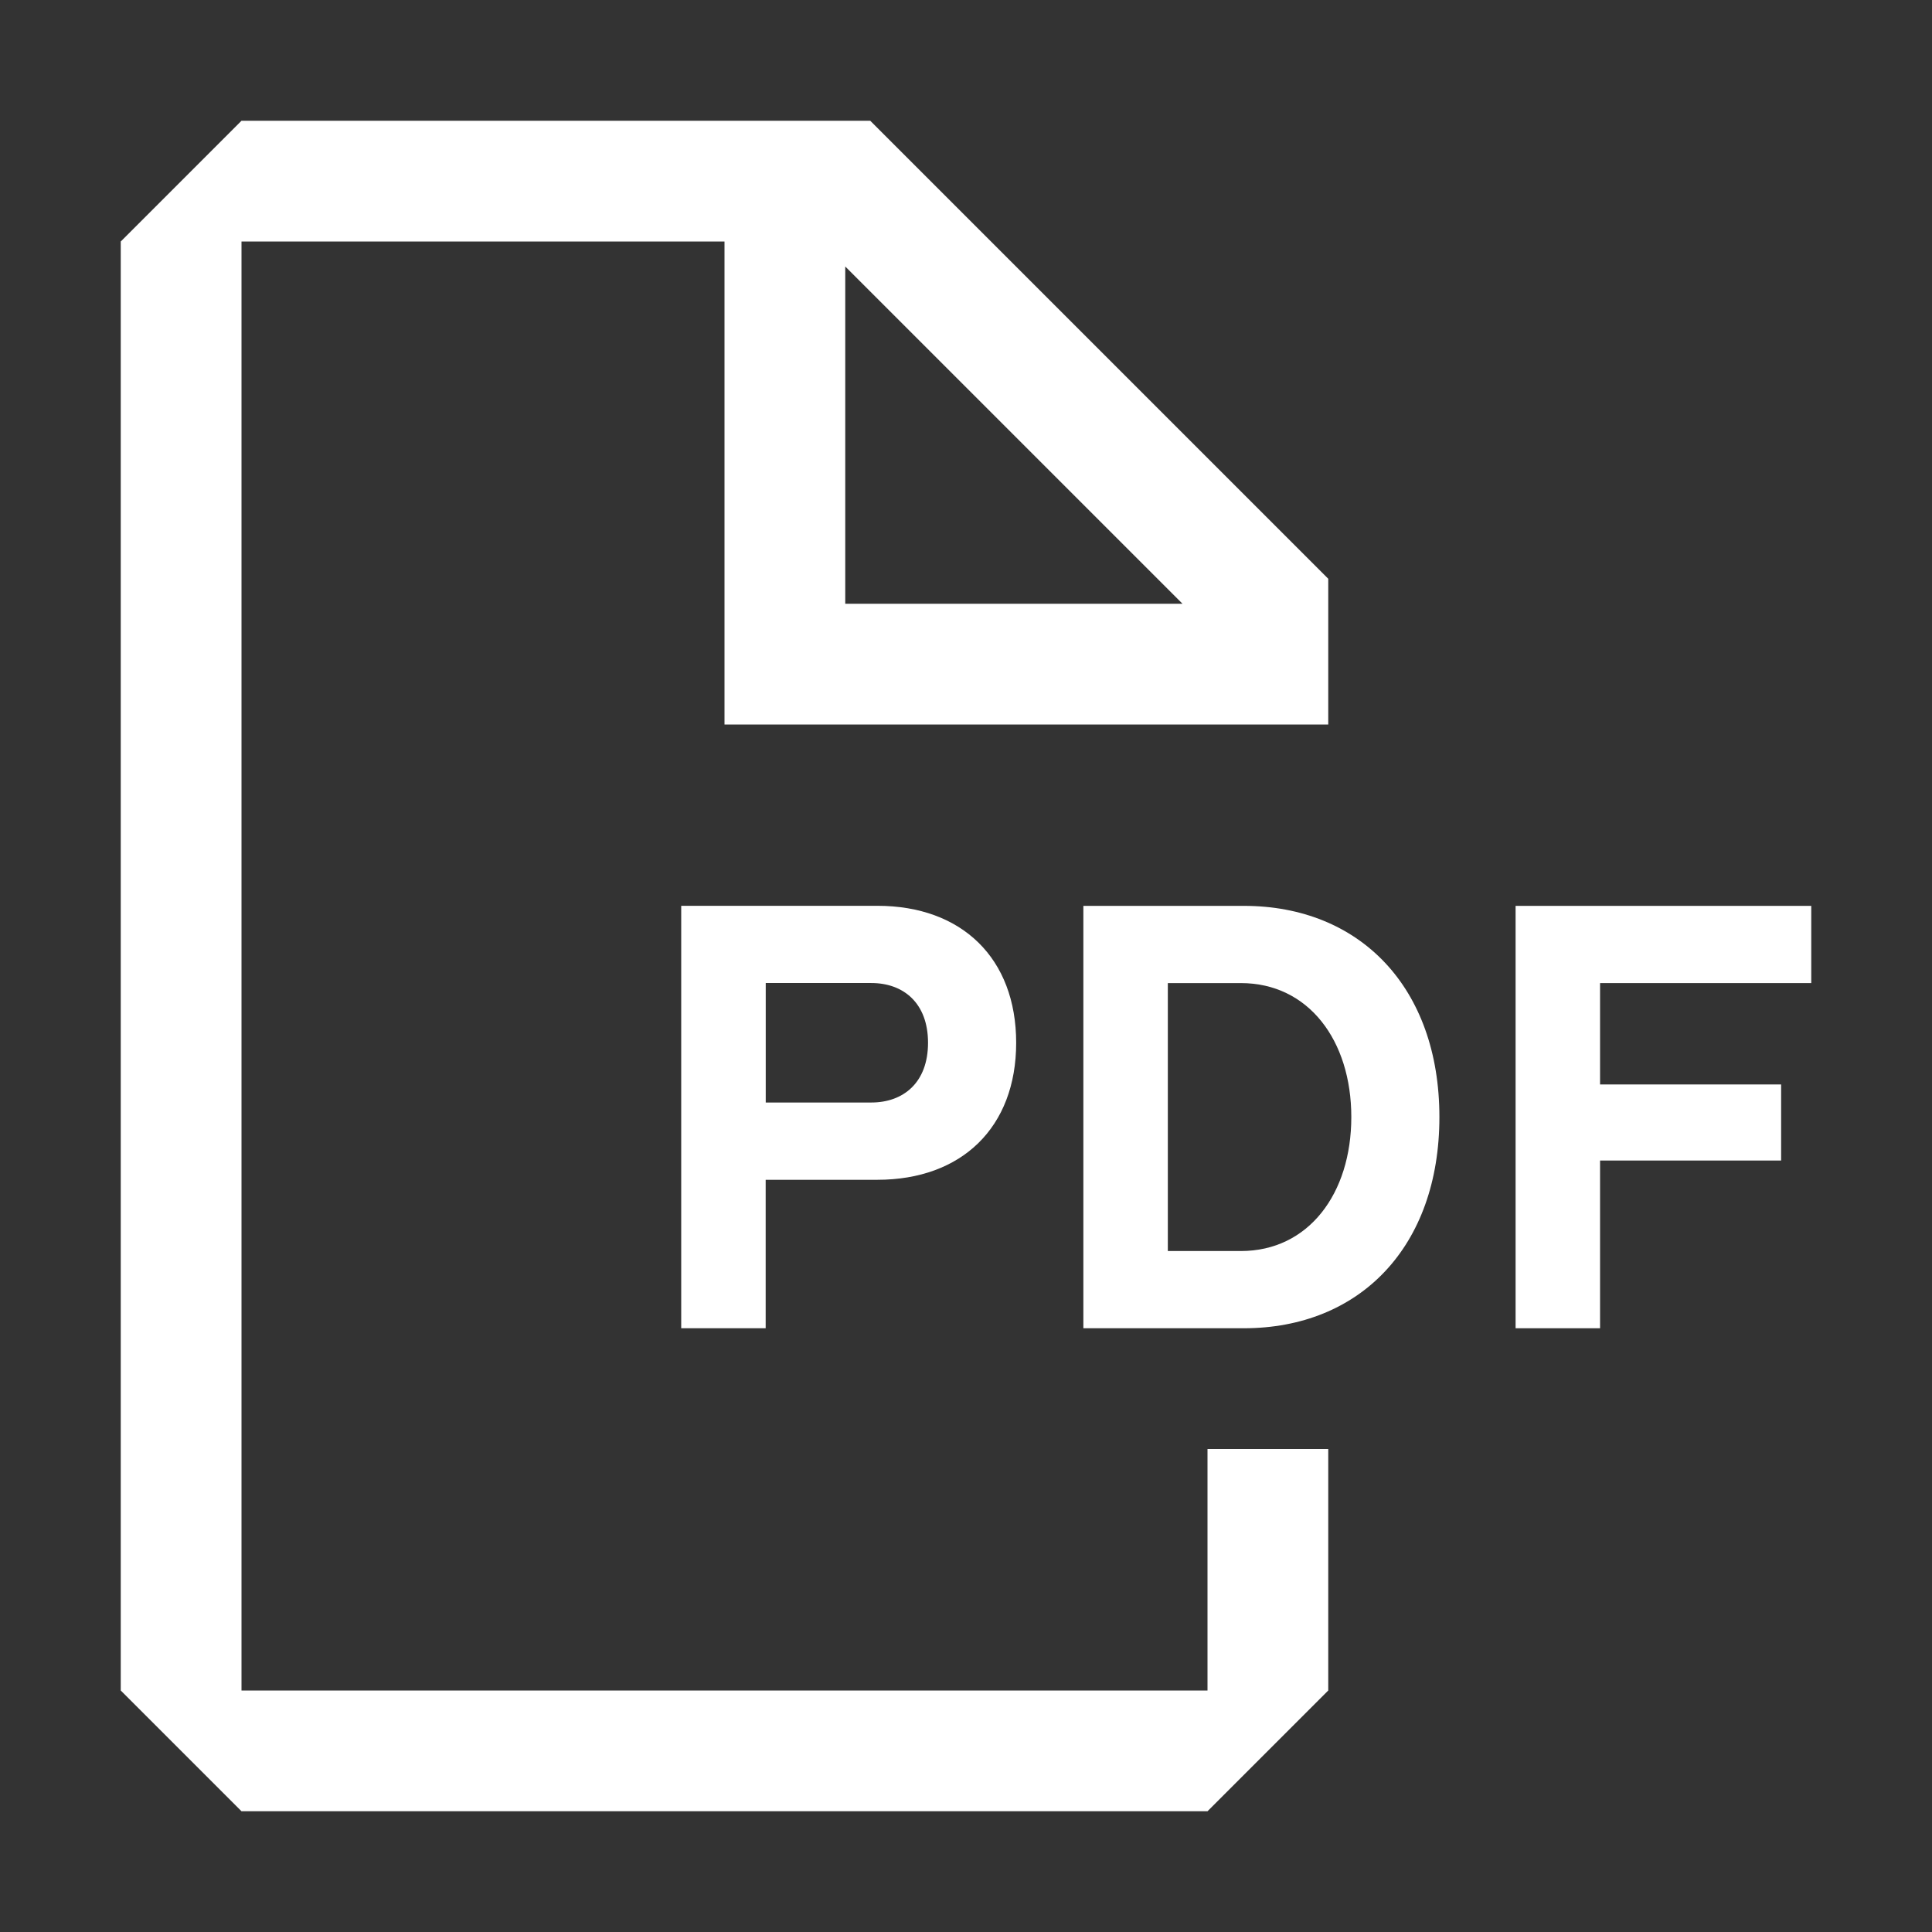 <?xml version="1.0" encoding="UTF-8"?><svg id="Outlined" xmlns="http://www.w3.org/2000/svg" width="32" height="32" viewBox="0 0 32 32"><rect x="0" y="0" width="32" height="32" fill="#333333" stroke="none"/><path d="M20,28H4V4h8v8h10v-2.414l-7.586-7.586H4l-2,2v24l2,2h16l2-2v-4h-2v4ZM19.586,10h-5.586v-5.586l5.586,5.586Z" fill="#fff" stroke-width="0"/><path d="M11.283,15.004v6.996h1.399v-2.459h1.85c1.398,0,2.299-.869,2.299-2.269s-.9-2.269-2.299-2.269h-3.249ZM15.371,17.272c0,.66-.409.989-.939.989h-1.749v-1.979h1.749c.53,0,.939.33.939.989Z" fill="#fff" stroke-width="0"/><path d="M20.603,15.004h-2.659v6.996h2.659c1.919,0,3.238-1.35,3.238-3.498s-1.319-3.498-3.238-3.498ZM20.553,20.721h-1.21v-4.438h1.21c1.119,0,1.829.949,1.829,2.219s-.71,2.219-1.829,2.219Z" fill="#fff" stroke-width="0"/><polygon points="30 16.283 30 15.004 25.103 15.004 25.103 22 26.502 22 26.502 19.222 29.501 19.222 29.501 17.962 26.502 17.962 26.502 16.283 30 16.283" fill="#fff" stroke-width="0"/></svg>